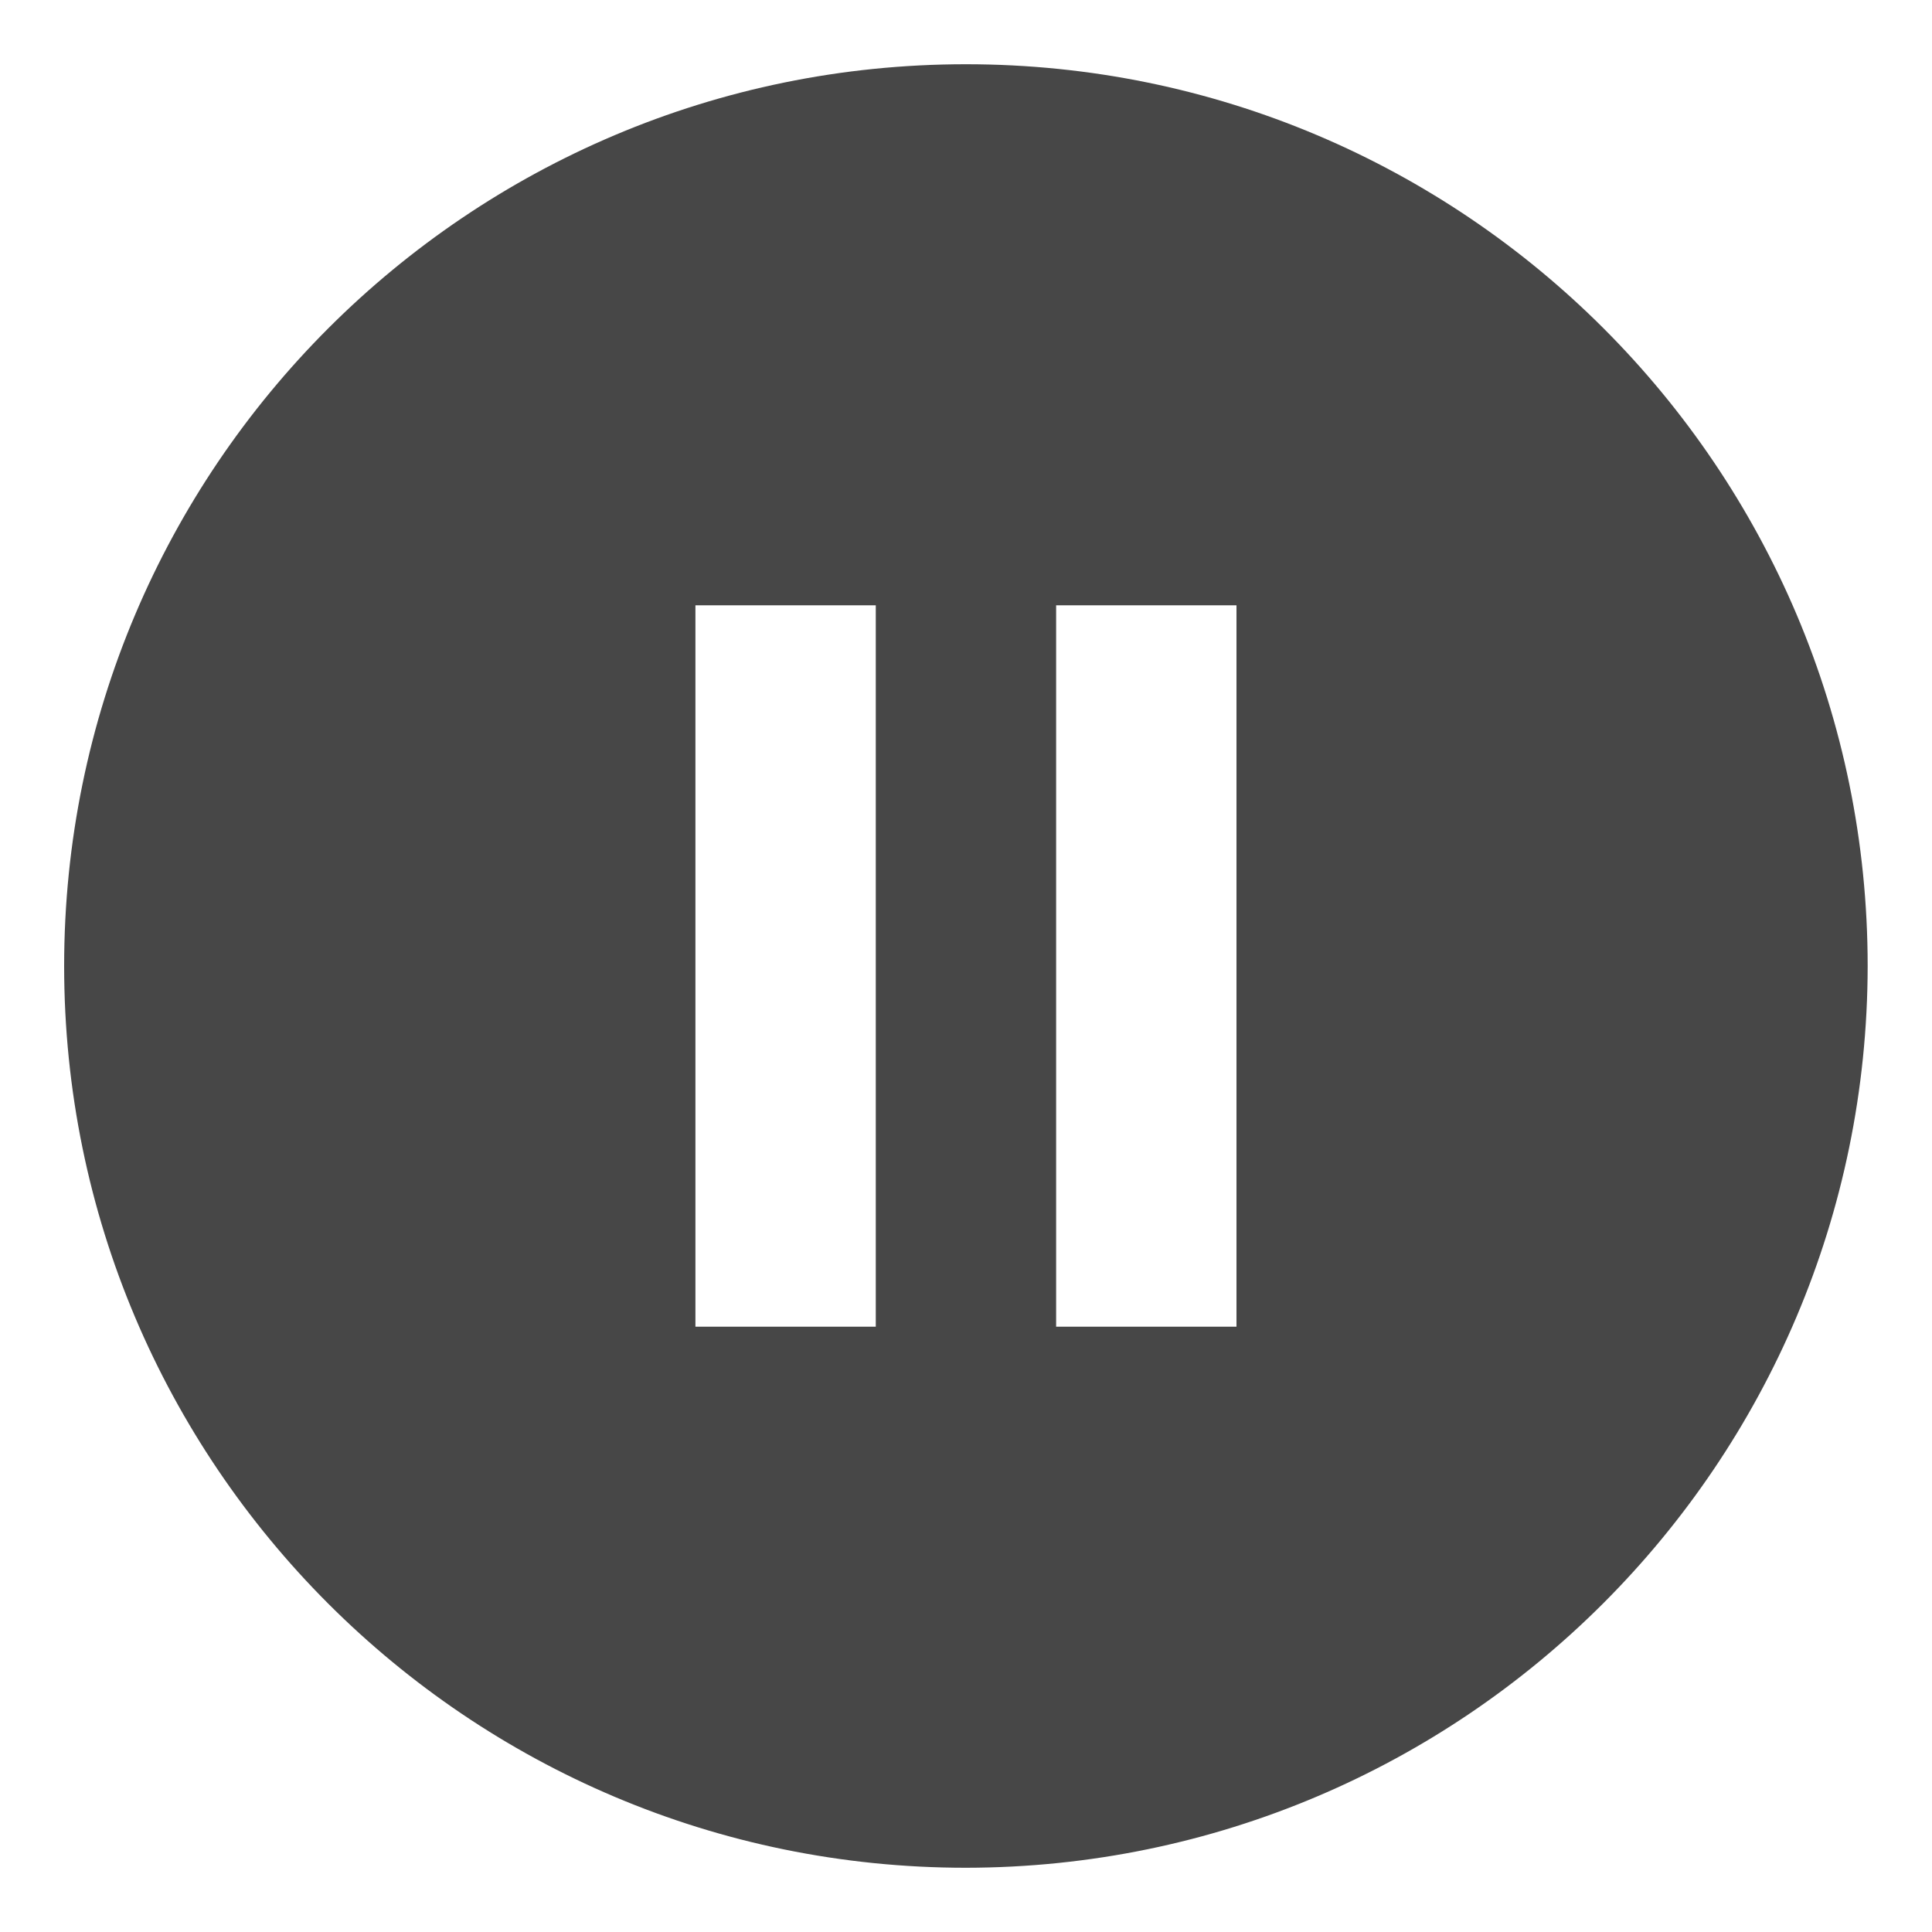 <svg width="20" height="20" viewBox="0 0 20 20" fill="none" xmlns="http://www.w3.org/2000/svg">
<g clip-path="url(#clip0_2011_111397)">
<path d="M9.999 19.335C4.843 19.335 0.664 15.156 0.664 10C0.664 4.844 4.843 0.665 9.999 0.665C15.155 0.665 19.334 4.844 19.334 10C19.328 15.153 15.152 19.329 9.999 19.335ZM10.933 6.266V13.734H12.8V6.266H10.933ZM7.199 6.266V13.734H9.066V6.266H7.199Z" fill="#474747"/>
</g>
<defs>
<clipPath id="clip0_2011_111397">
<rect width="20" height="20" fill="white"/>
</clipPath>
</defs>
</svg>
